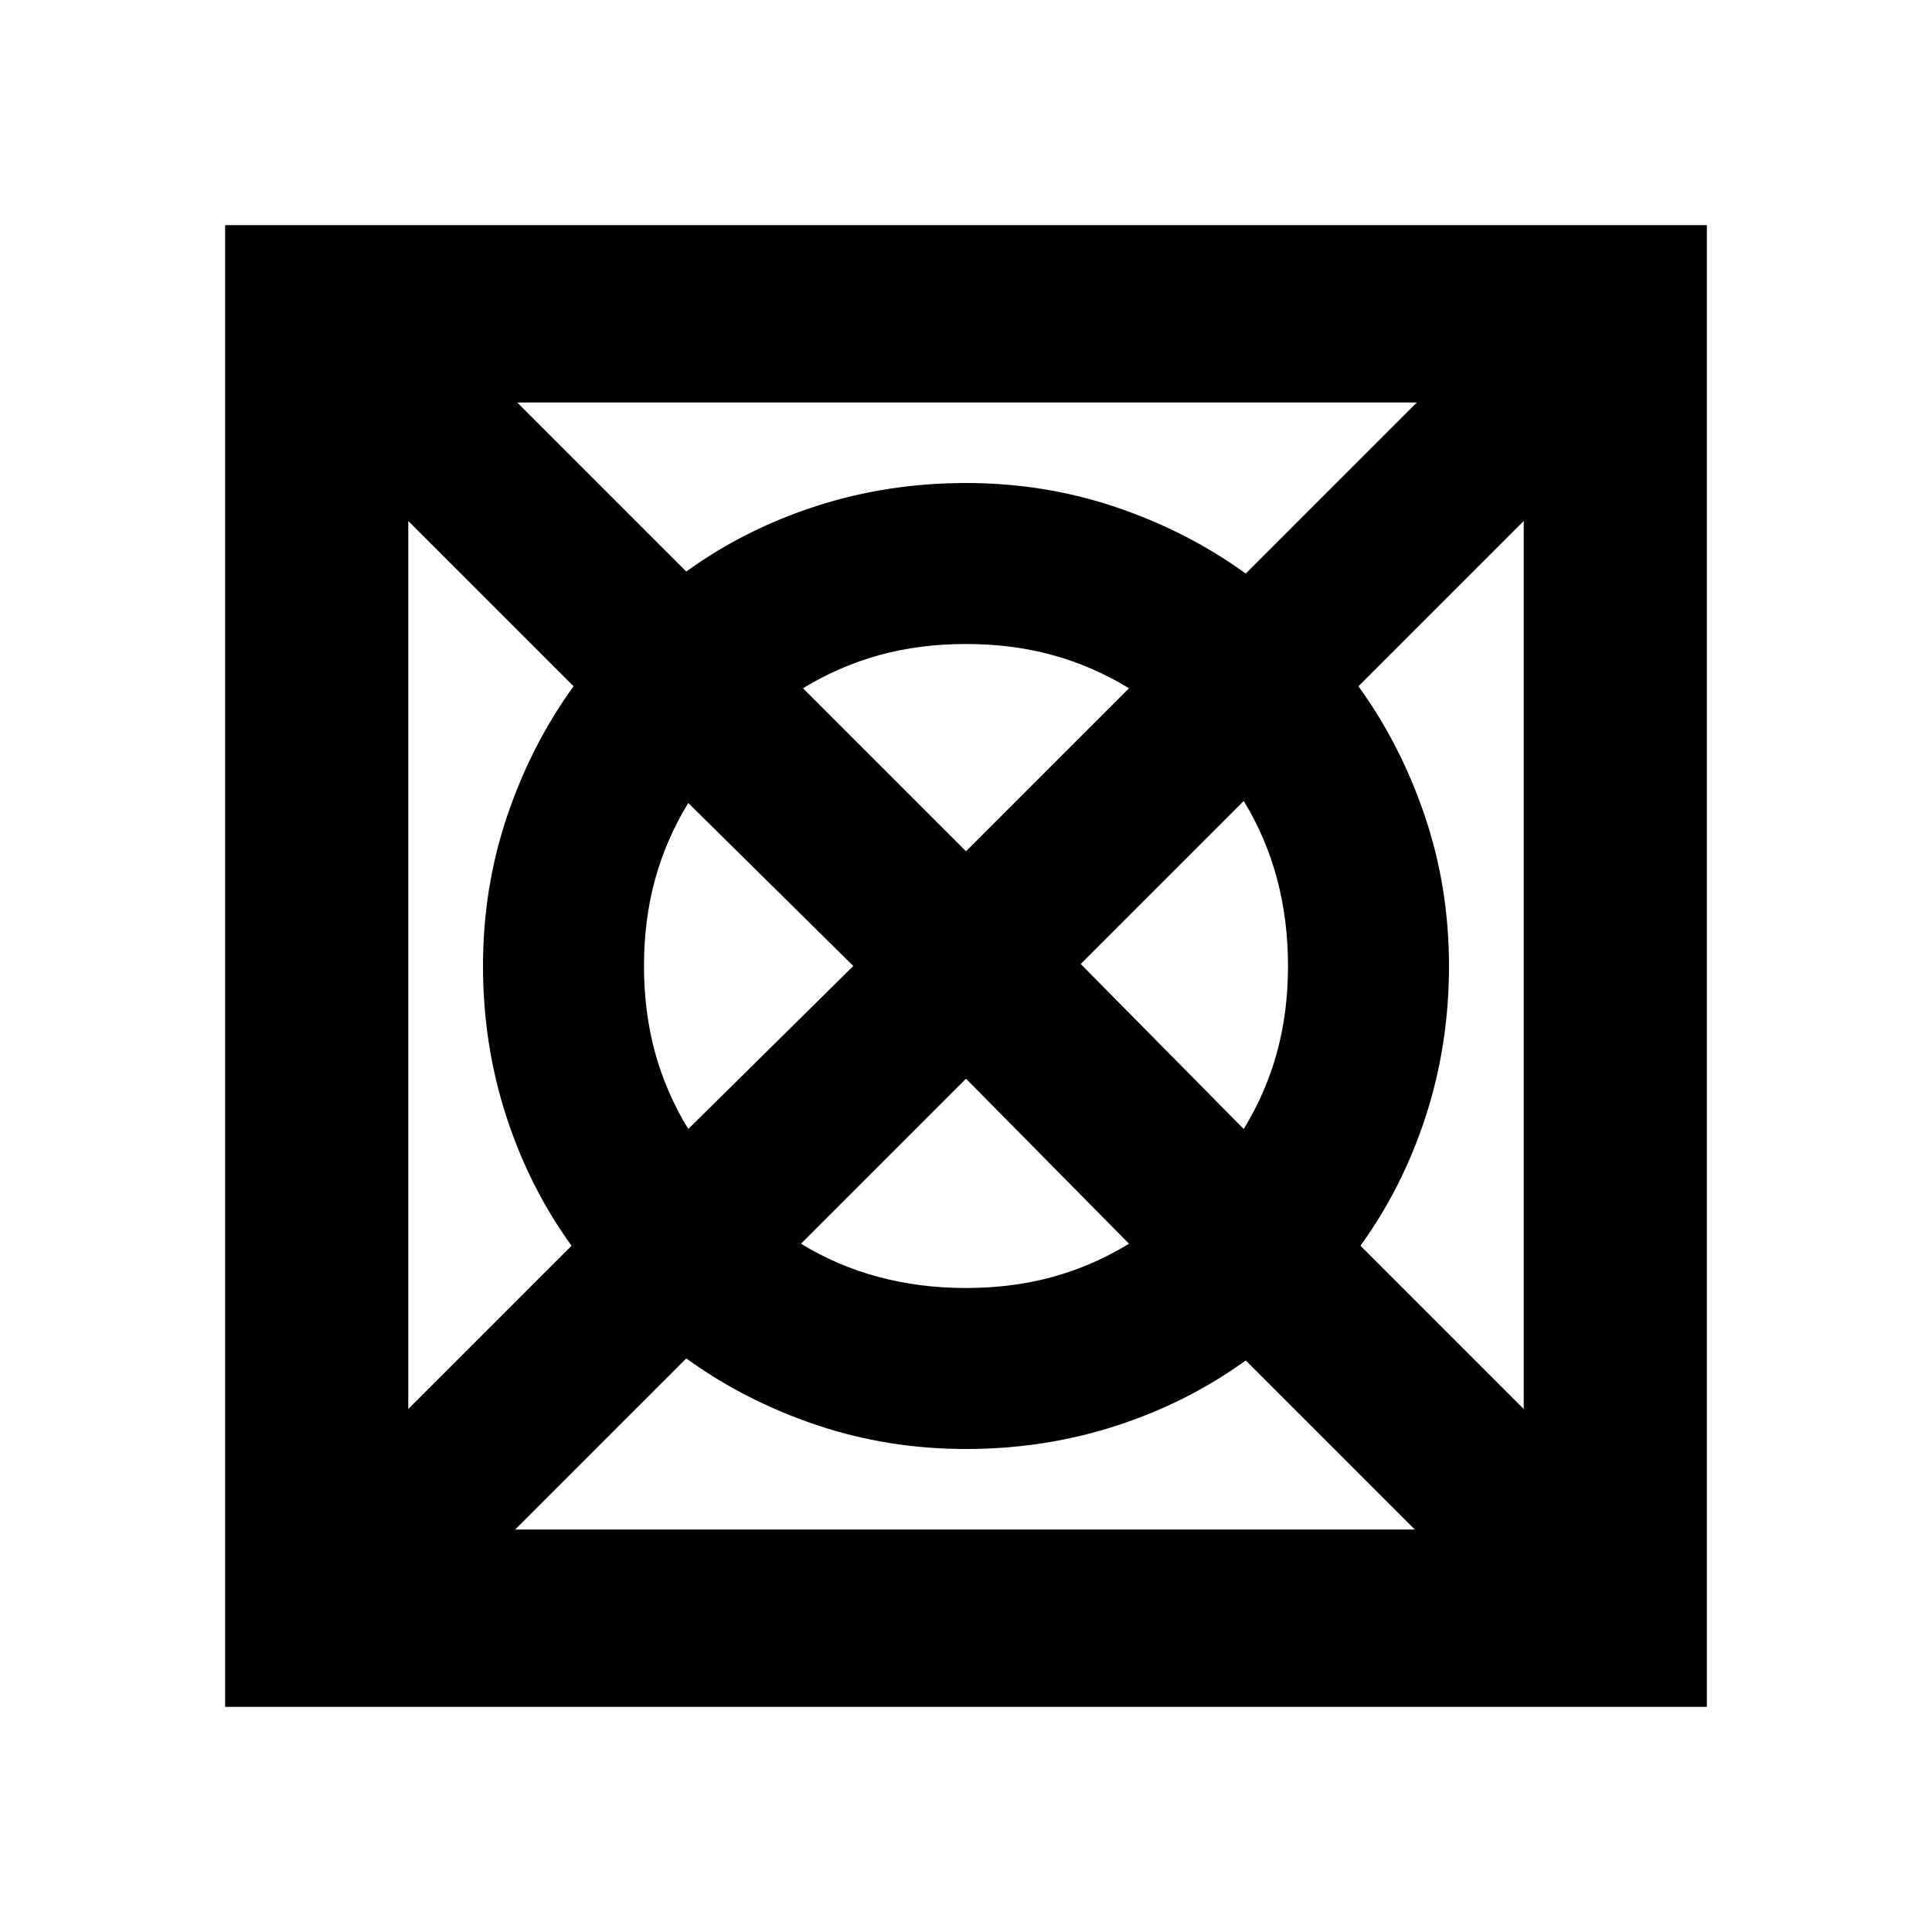 <svg xmlns="http://www.w3.org/2000/svg" height="24" viewBox="0 -960 960 960" width="24"><path d="M256-200h447l-84-84q-29 21-64.5 32.5T480-240q-39 0-74.5-12T341-285l-85 85Zm-53.13-59.87L284-341q-21-29-32.5-64.5T240-480q0-39 12-74.5t33-64.5l-82.13-82.13v441.26ZM342-399l82-81-82-81q-11 18-16.5 38t-5.5 43q0 23 5.5 43t16.5 38Zm138 79q23 0 43-5.5t38-16.5l-81-82-82 82q18 11 38.5 16.5T480-320Zm0-217 81-81q-18-11-38-16.5t-43-5.5q-23 0-43 5.5T399-618l81 81Zm138 138q11-18 16.5-38t5.5-43q0-23-5.5-43.5T618-562l-81 81 81 82Zm139.13 139.13v-441.26L675-619q21 29 33 64.5t12 74.5q0 39-11.5 74.5T676-341l81.13 81.13ZM619-675l85-85H257l84 84q29-21 64.5-32.5T480-720q39 0 74.5 12t64.5 33ZM111.87-111.87v-736.26h736.26v736.26H111.87Z"/></svg>